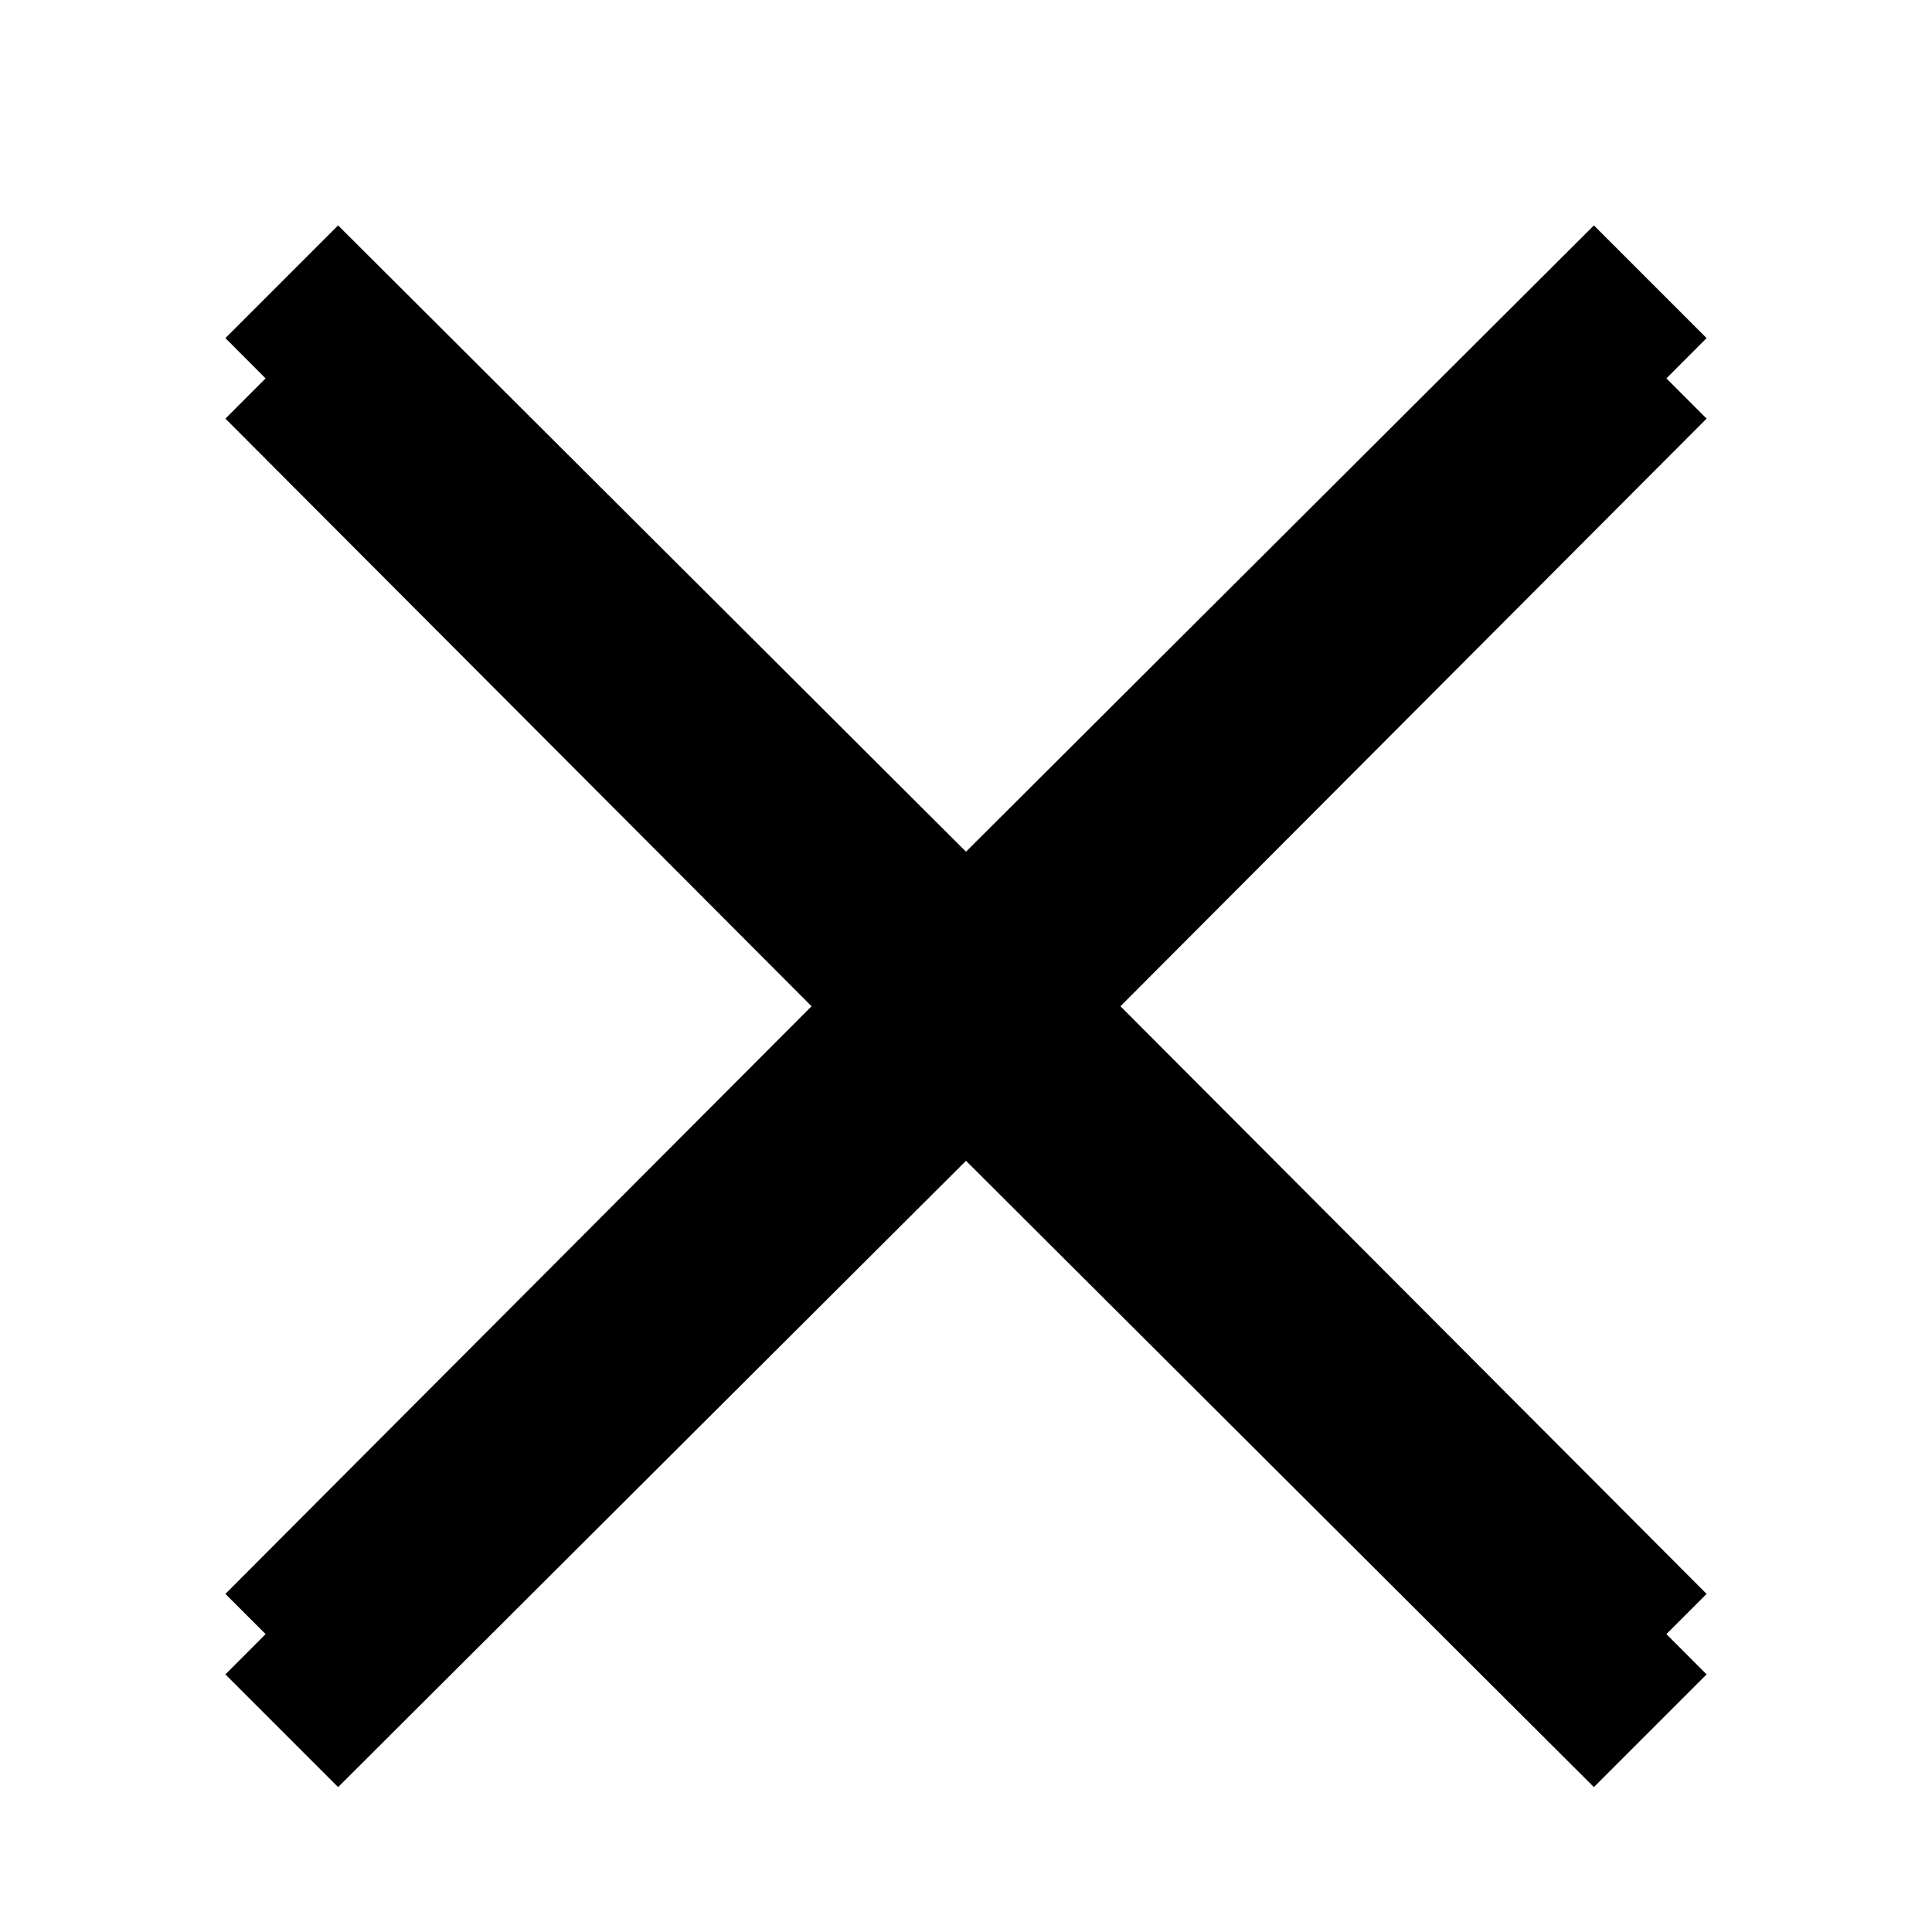 <svg id="Shape" xmlns="http://www.w3.org/2000/svg" xmlns:xlink="http://www.w3.org/1999/xlink" viewBox="0 0 12 12"><defs><style>.cls-1{filter:url(#shadow_blur_2);}.cls-2{fill:#000000;}</style><filter id="shadow_blur_2" name="shadow_blur_2"><feGaussianBlur stdDeviation="0.5" in="SourceGraphic"/></filter></defs><title>x-shadow-12</title><g class="cls-1"><polygon points="10.6 2.6 9.9 1.9 6 5.79 2.1 1.9 1.4 2.6 5.29 6.5 1.4 10.4 2.1 11.1 6 7.21 9.9 11.1 10.6 10.4 6.71 6.5 10.6 2.6"/></g><polygon class="cls-2" points="10.6 2.1 9.9 1.4 6 5.29 2.1 1.4 1.4 2.1 5.29 6 1.4 9.9 2.1 10.6 6 6.71 9.9 10.6 10.6 9.9 6.71 6 10.6 2.1"/></svg>
